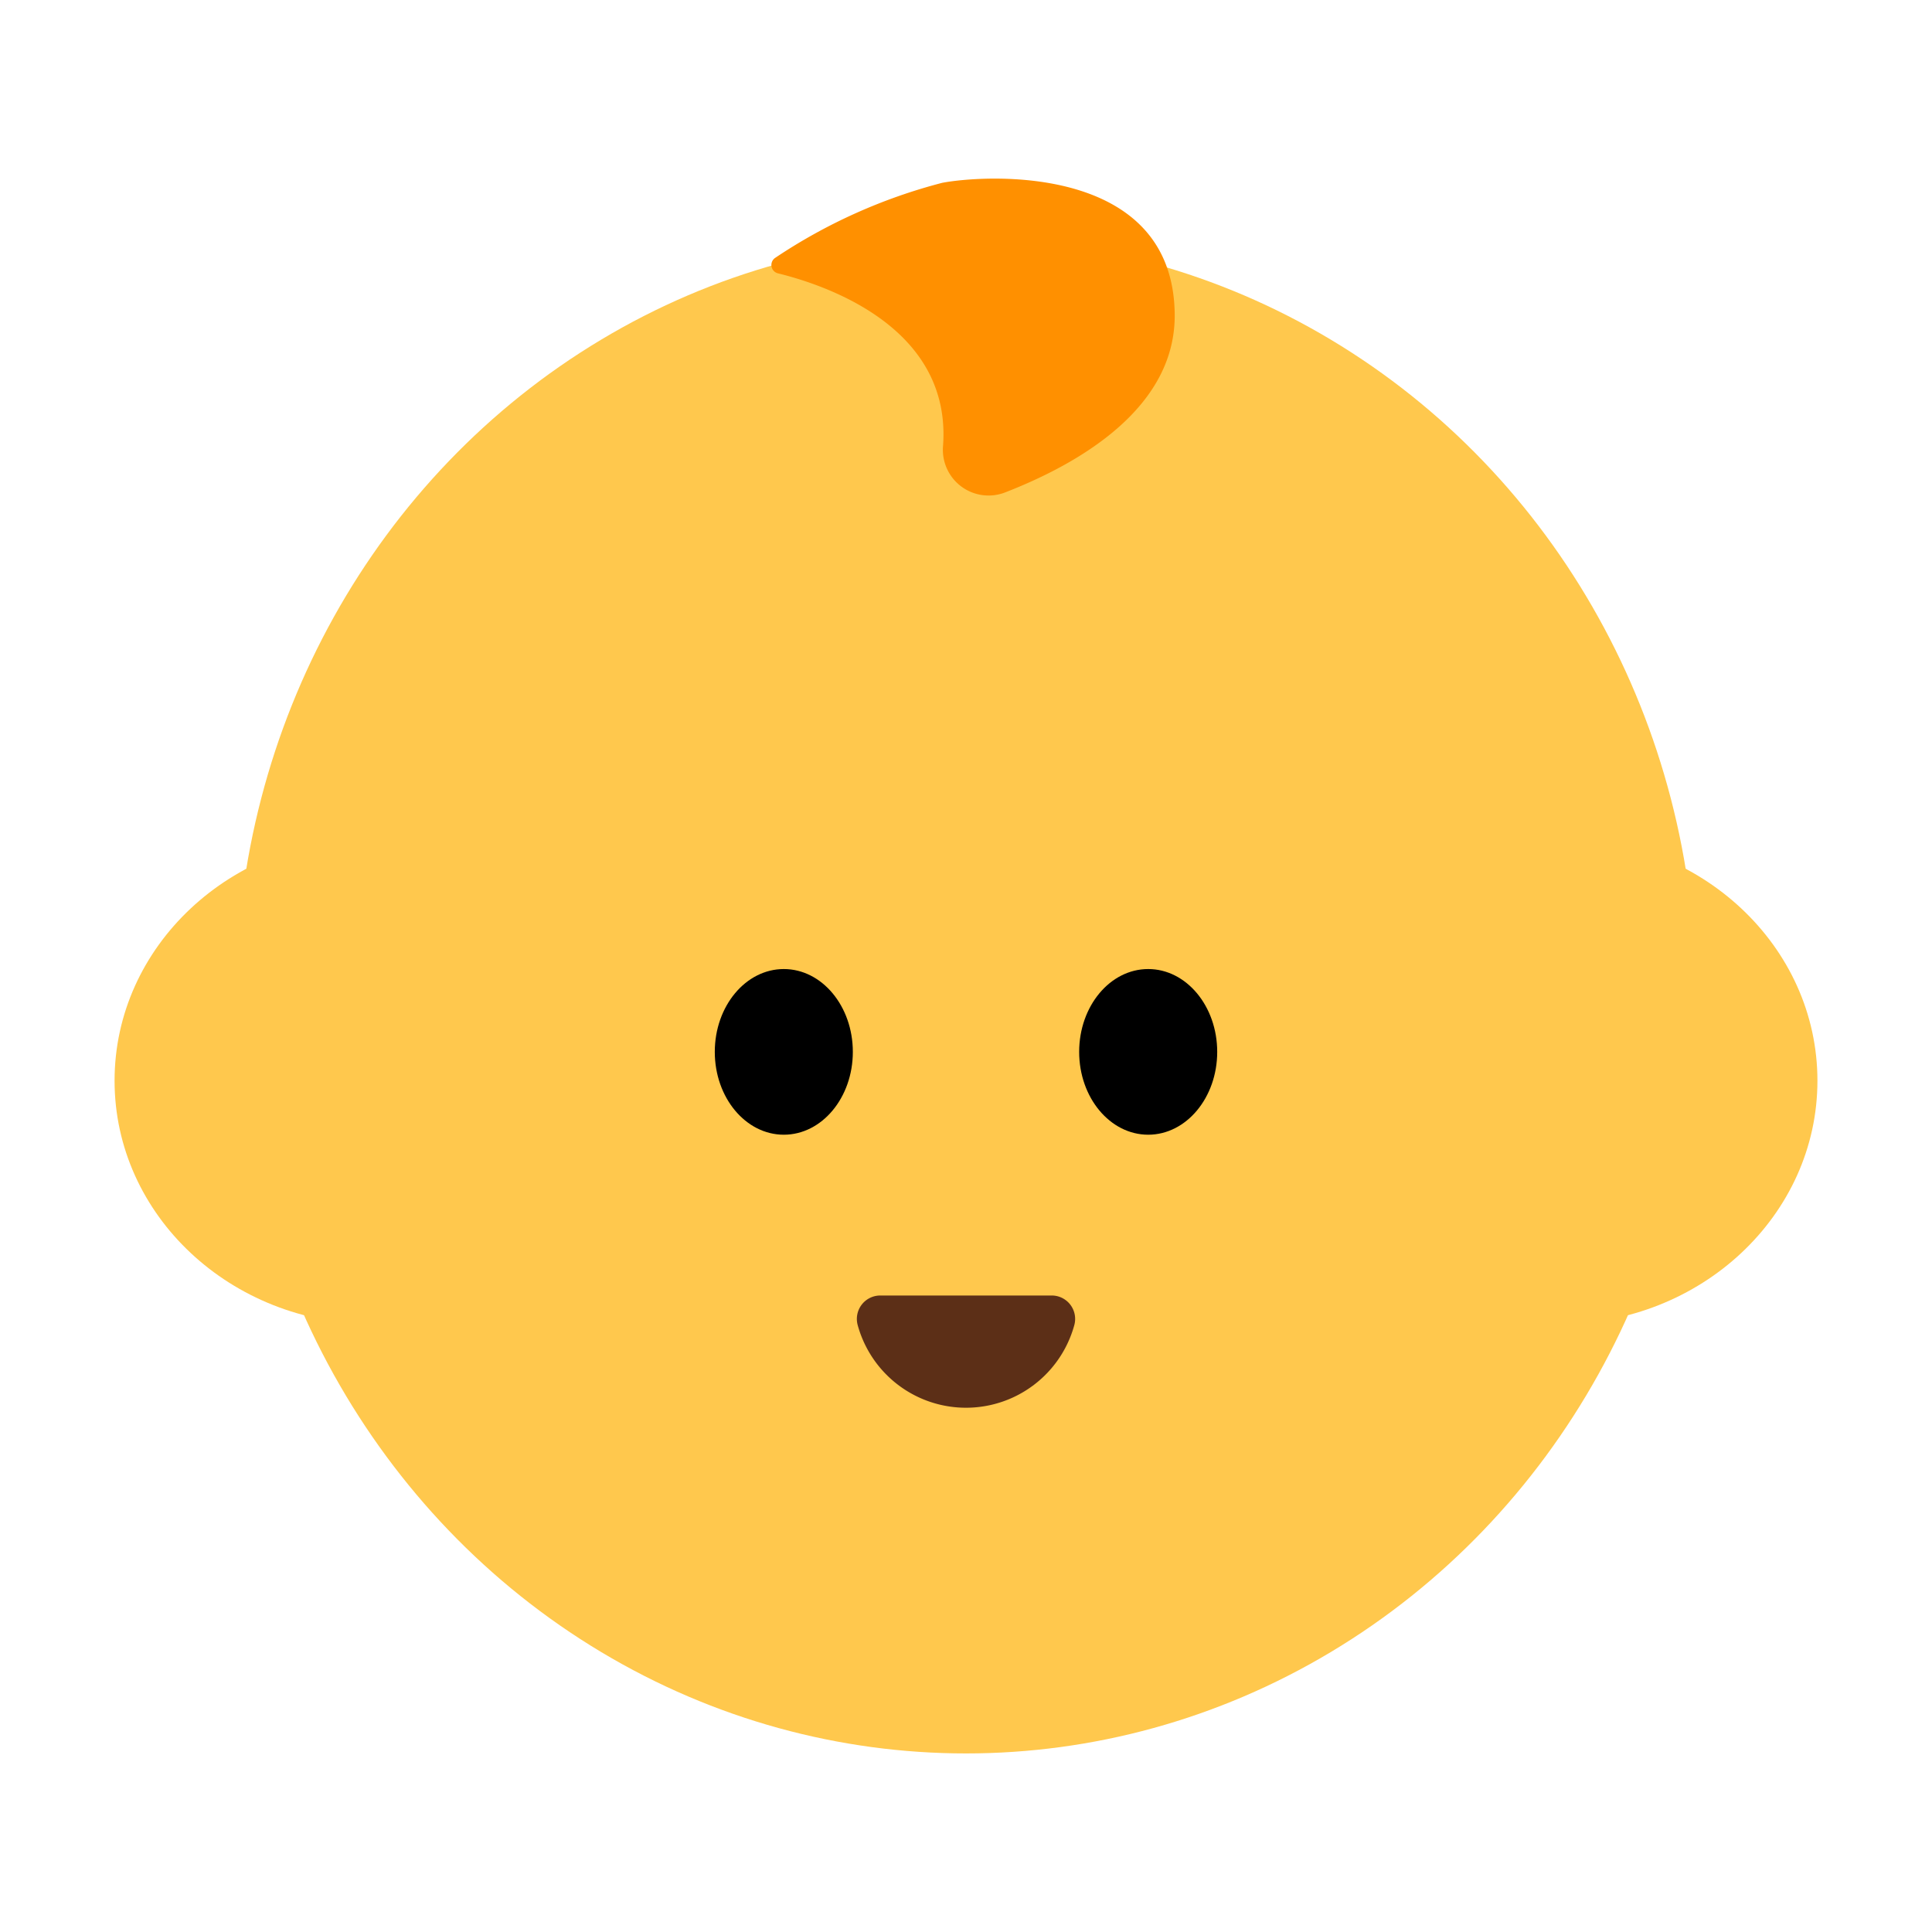 <svg id="Layer_1" data-name="Layer 1" xmlns="http://www.w3.org/2000/svg" viewBox="0 0 40 40"><defs><style>.cls-1{fill:#ffc84d;}.cls-2{fill:#5c2f17;}.cls-3{fill:#ff9000;}.cls-4{fill:none;}</style></defs><ellipse class="cls-1" cx="20" cy="20.618" rx="15.114" ry="15.685"/><ellipse class="cls-1" cx="7.747" cy="22.375" rx="5.375" ry="5.041"/><ellipse class="cls-1" cx="32.253" cy="22.375" rx="5.375" ry="5.041"/><ellipse cx="16.228" cy="21.778" rx="1.429" ry="1.715"/><ellipse cx="23.772" cy="21.778" rx="1.429" ry="1.715"/><path class="cls-2" d="M21.777,26.822a.485.485,0,0,1,.464.618,2.325,2.325,0,0,1-4.482,0,.485.485,0,0,1,.464-.618Z"/><path class="cls-3" d="M19.524,9.24a.946.946,0,0,0,1.291.953c1.522-.592,3.522-1.741,3.506-3.681-.027-3.128-3.9-2.9-4.813-2.727a11.315,11.315,0,0,0-3.453,1.55.178.178,0,0,0,.051.324C17.132,5.911,19.711,6.792,19.524,9.24Z"/><rect class="cls-4" width="40" height="40"/></svg>